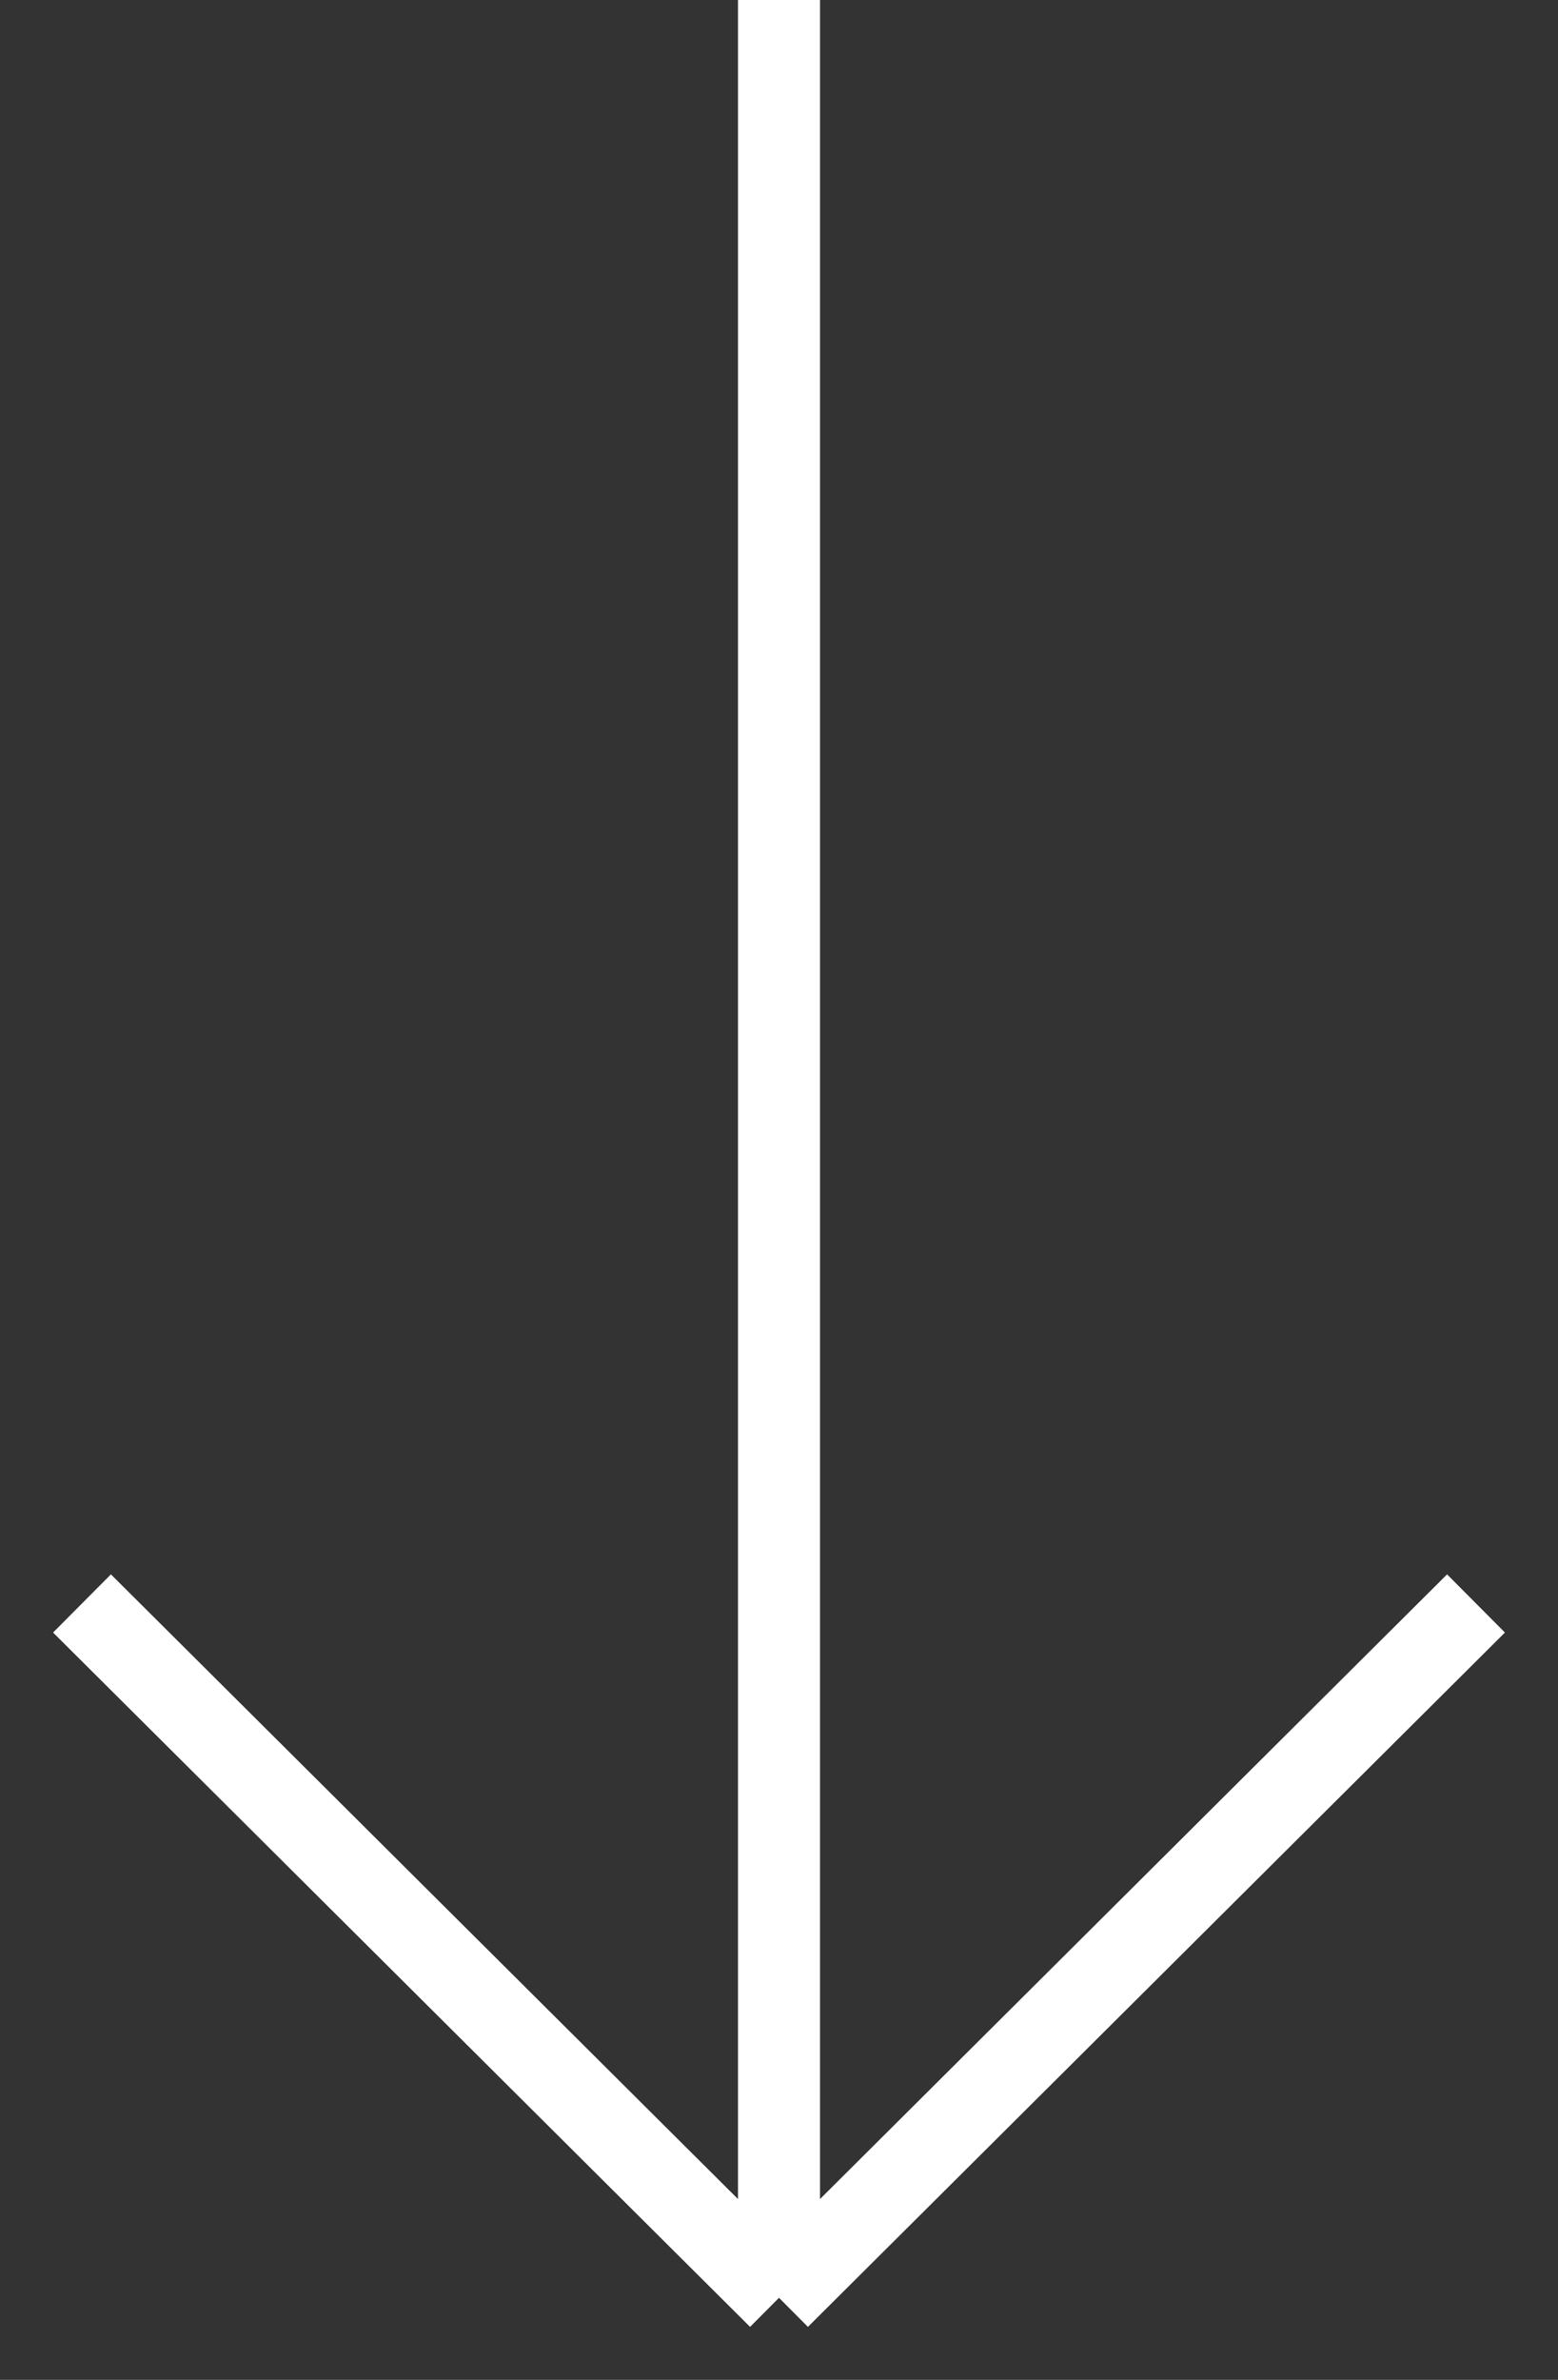 <svg width="19" height="29" viewBox="0 0 19 29" fill="none" xmlns="http://www.w3.org/2000/svg">
<rect x="0" y="0" width="19" height="29" fill="#333333" stroke="none"/>
<path d="M9.5 -3.71547e-07L9.5 28M9.5 28L18 19.539M9.5 28L1 19.539" stroke="white"/>
</svg>

